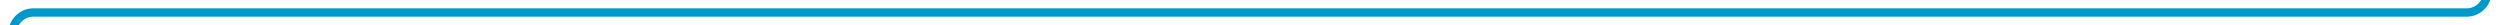 ﻿<?xml version="1.0" encoding="utf-8"?>
<svg version="1.1" xmlns:xlink="http://www.w3.org/1999/xlink" width="599px" height="6px" viewBox="310 1243  599 6" xmlns="http://www.w3.org/2000/svg">
  <path d="M 721 698  L 721 744  A 5 5 0 0 0 726 749 L 901 749  A 5 5 0 0 1 906 754 L 906 1241  A 5 5 0 0 1 901 1246 L 318 1246  A 5 5 0 0 0 313 1251 L 313 1273  " stroke-width="2" stroke="#0099cc" fill="none" />
  <path d="M 305.4 1272  L 313 1279  L 320.6 1272  L 305.4 1272  Z " fill-rule="nonzero" fill="#0099cc" stroke="none" />
</svg>